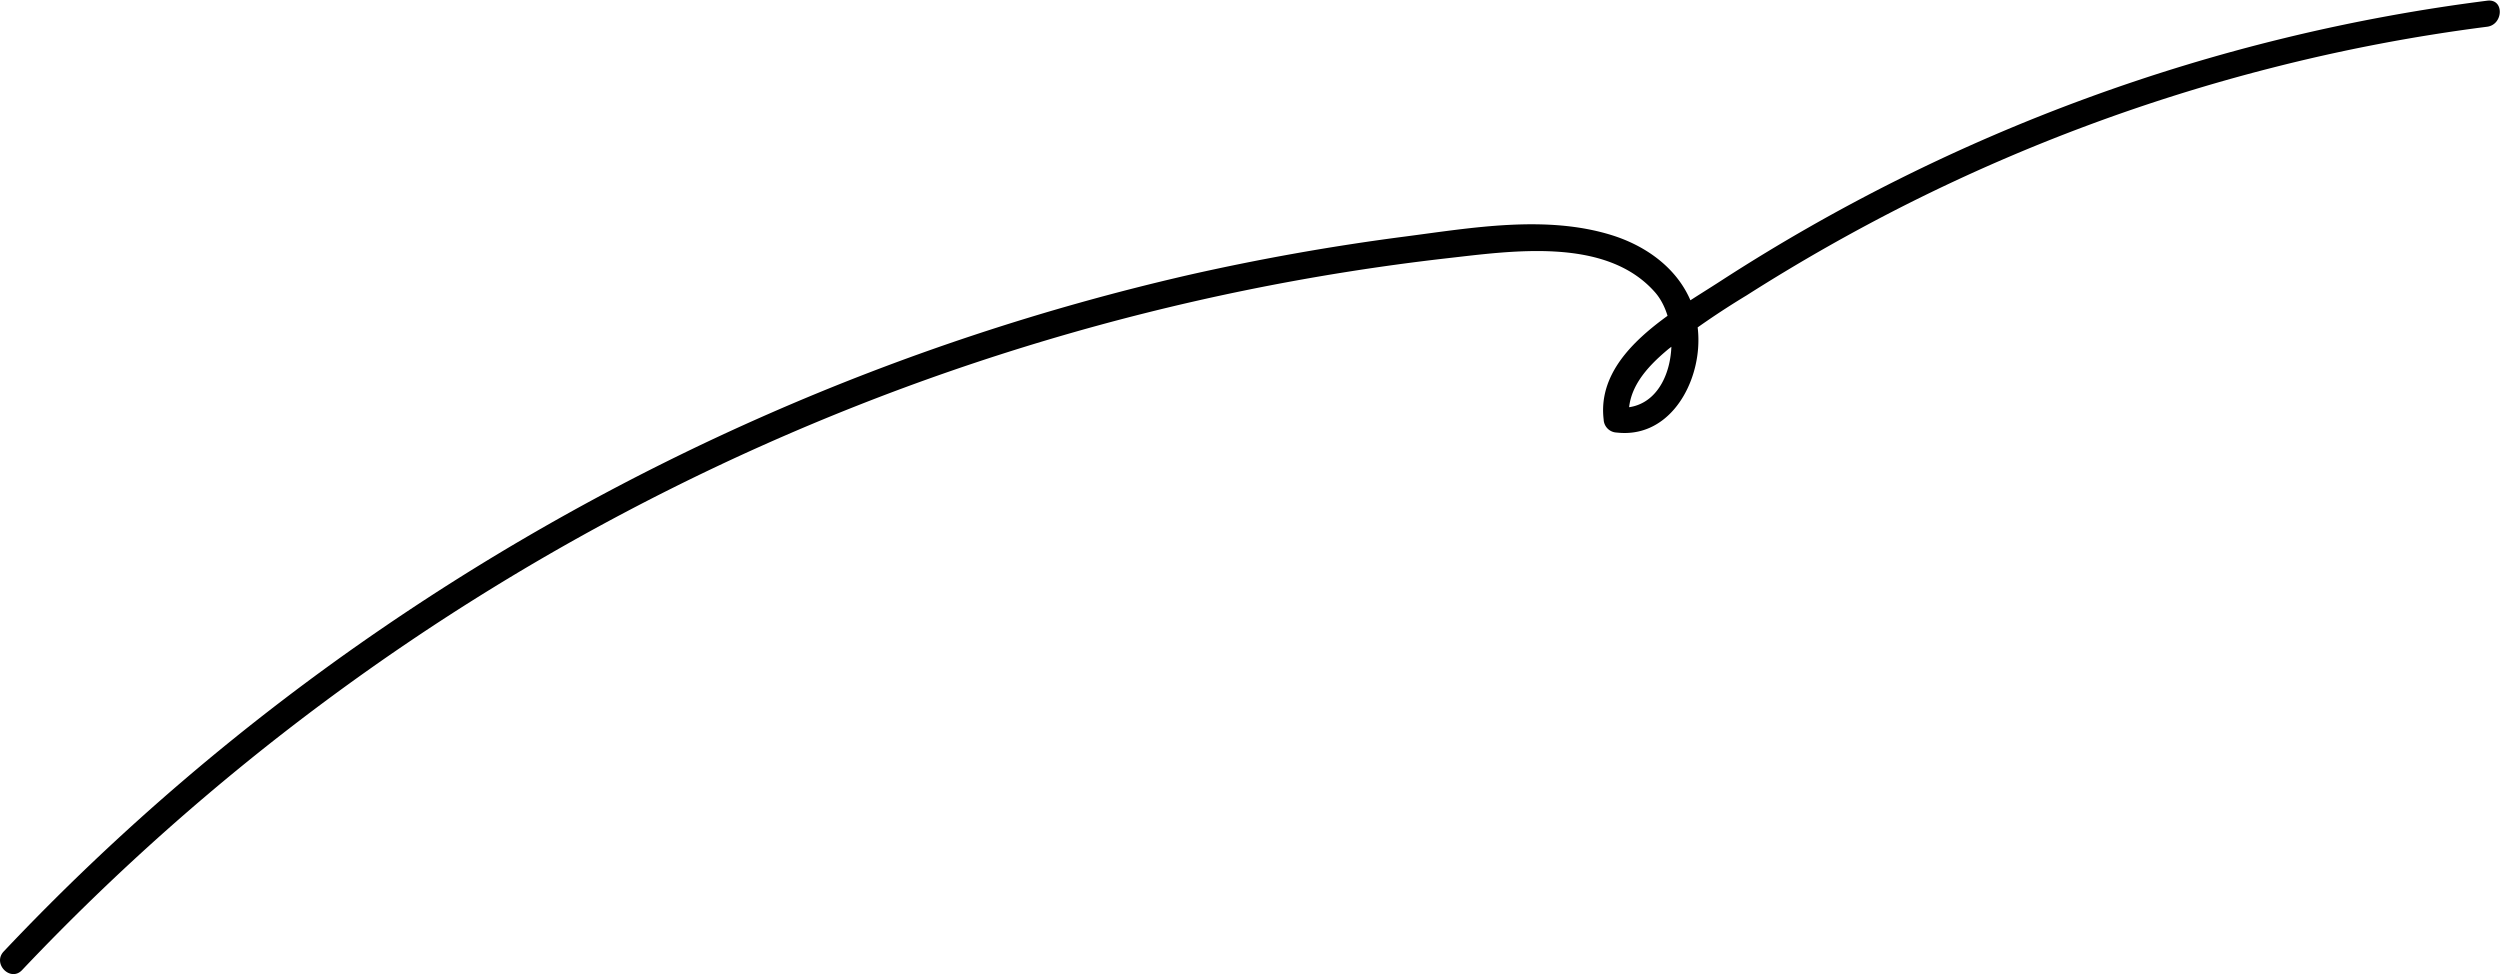 <svg xmlns="http://www.w3.org/2000/svg" viewBox="0 0 144.03 56.12"><title>資產 1</title><g id="圖層_2" data-name="圖層 2"><g id="圖層_3" data-name="圖層 3"><path d="M1.27,55.89a134,134,0,0,1,82-41c3.76-.42,9.24-1.28,12.08,1.95,1.75,2,1.11,7-2.24,6.63l.75.75c-.21-1.76,1-3.06,2.26-4.11a47.19,47.19,0,0,1,4.5-3.09,106.25,106.25,0,0,1,9.47-5.37,104,104,0,0,1,20.79-7.74,102.48,102.48,0,0,1,12.41-2.37c.94-.12,1-1.63,0-1.5A105.71,105.71,0,0,0,99.16,16.17c-2.7,1.76-7.23,4.16-6.77,8a.78.78,0,0,0,.75.75c2.81.32,4.5-2.34,4.69-4.84.25-3.29-2-5.61-5-6.54-3.79-1.17-8.06-.41-11.9.09q-6.31.82-12.53,2.23A136.38,136.38,0,0,0,22,36.21,133.83,133.83,0,0,0,.21,54.82c-.66.71.4,1.77,1.06,1.07Z"/></g></g></svg>